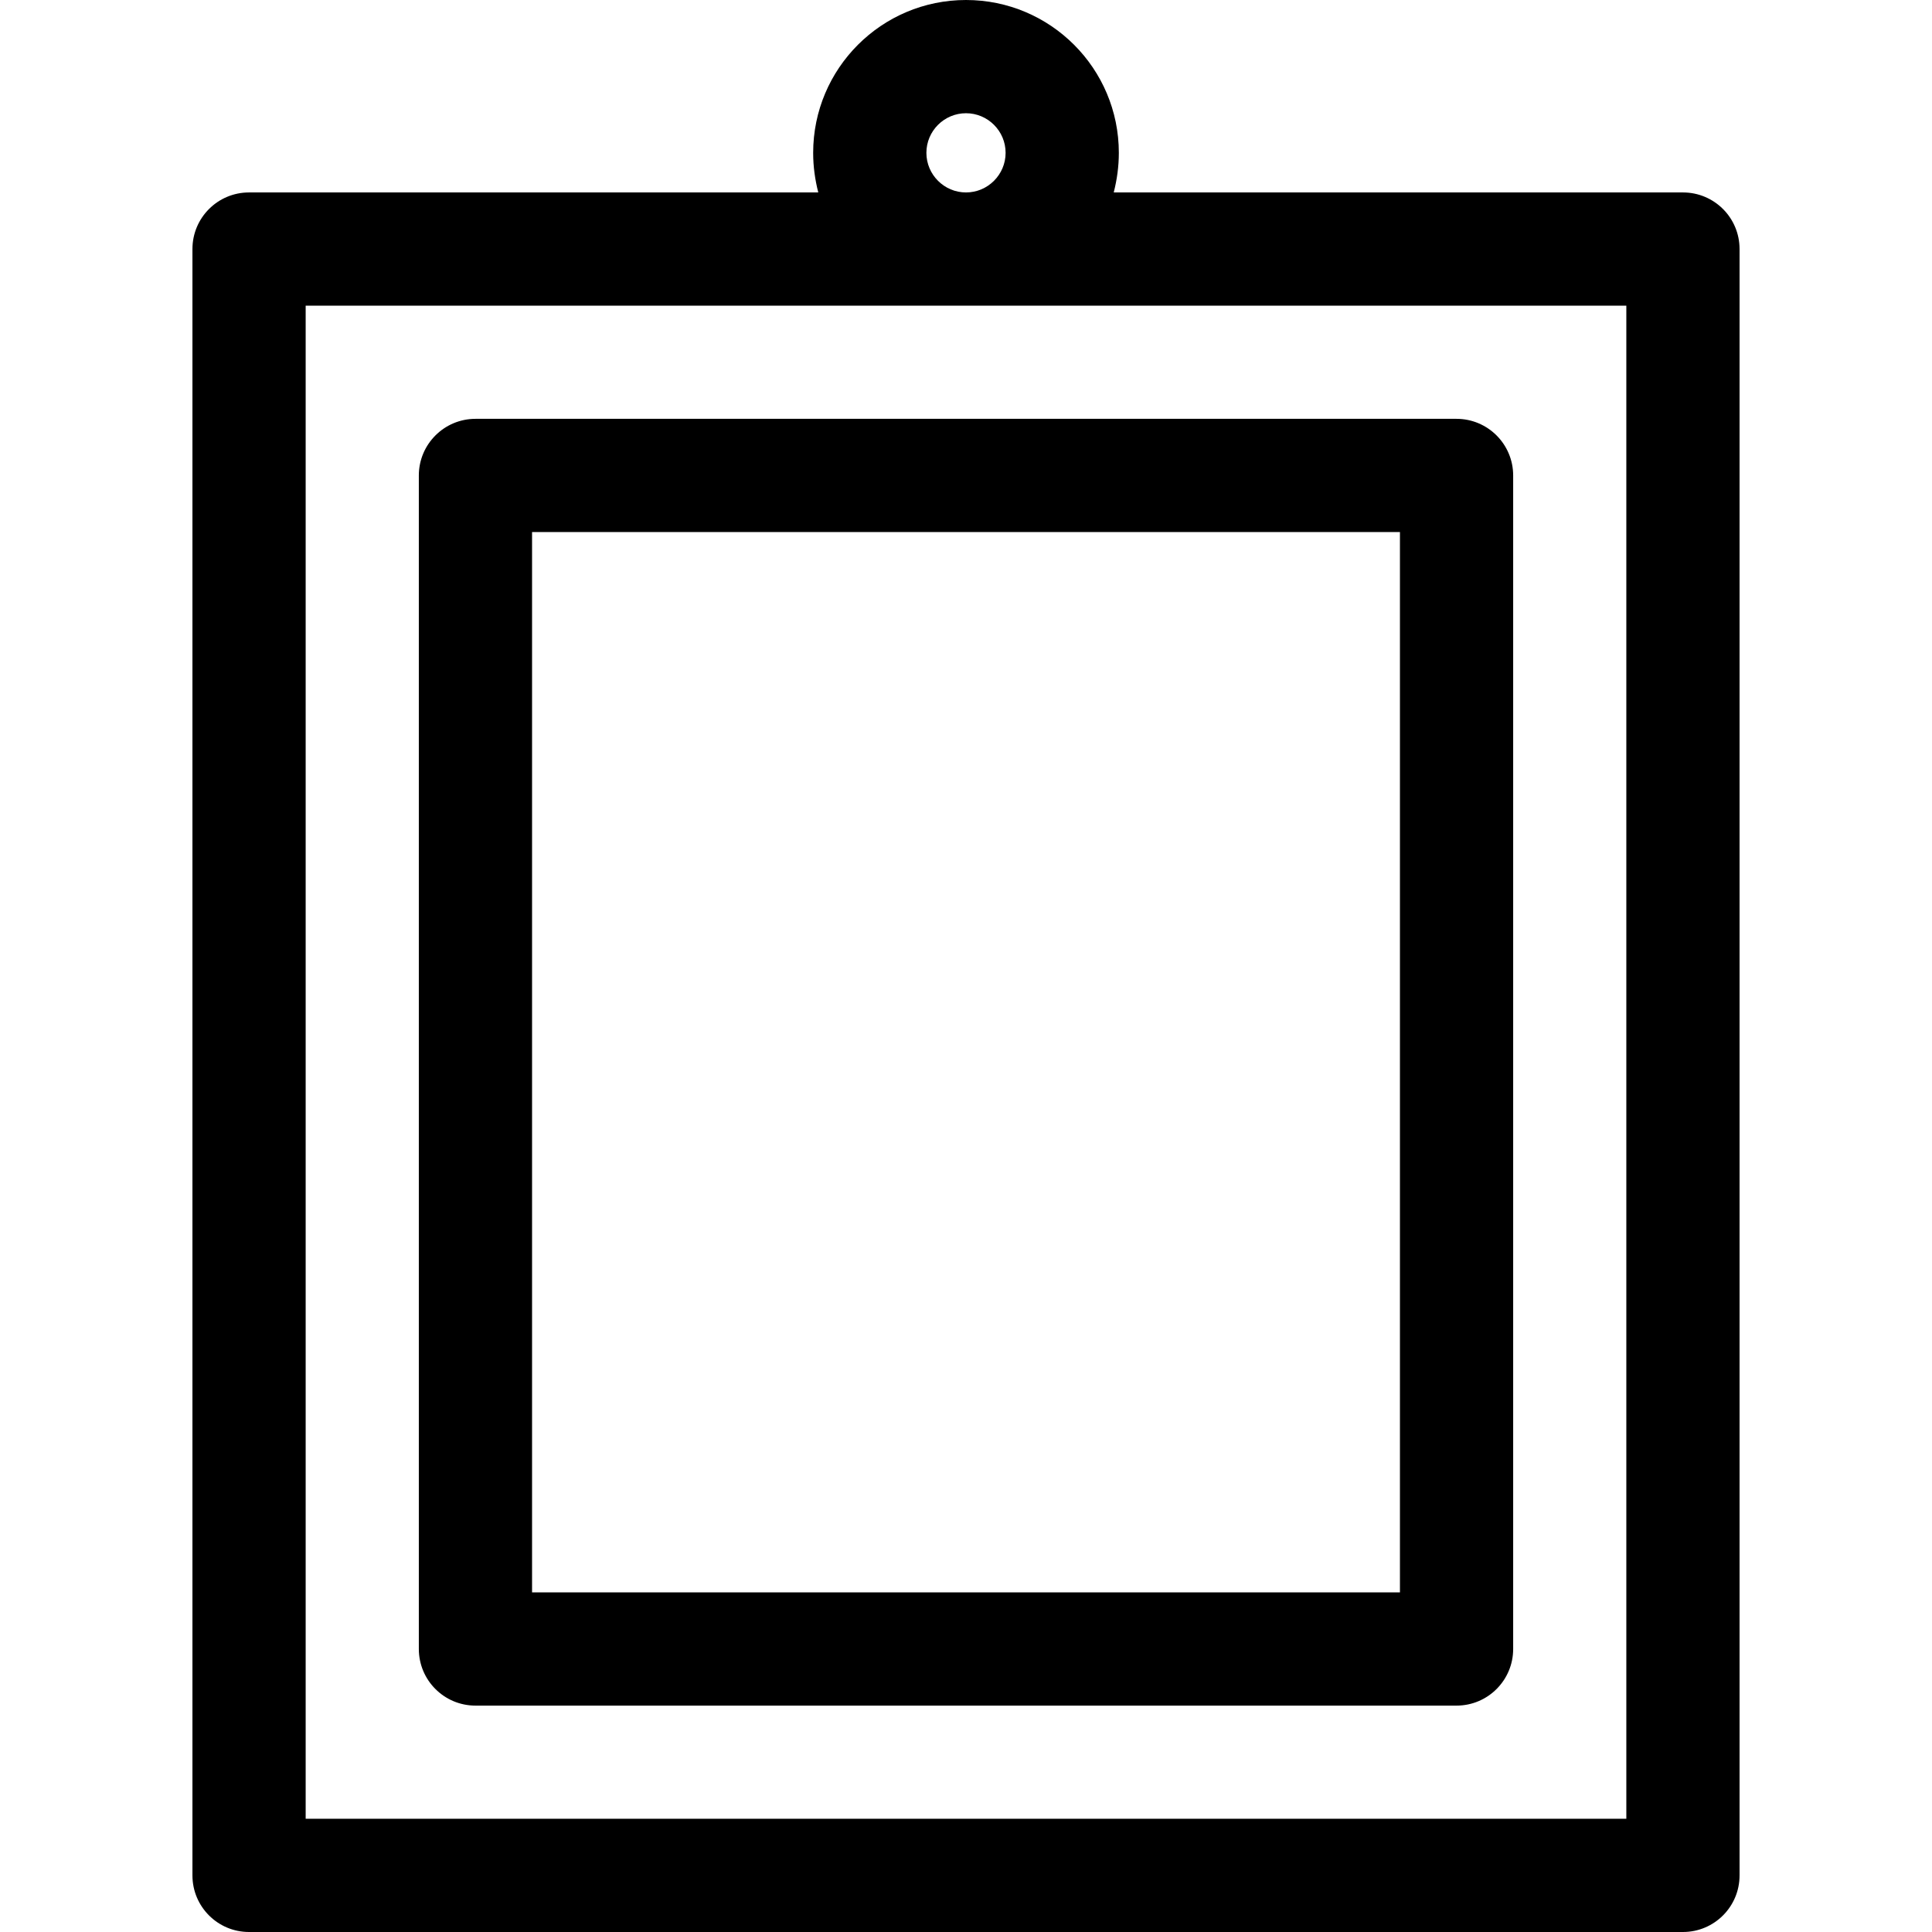 <?xml version="1.0" encoding="UTF-8"?>
<svg xmlns="http://www.w3.org/2000/svg" xmlns:xlink="http://www.w3.org/1999/xlink" width="28pt" height="28pt" viewBox="0 0 28 28" version="1.1">
<g id="surface1">
<path style=" stroke:none;fill-rule:nonzero;fill:rgb(0%,0%,0%);fill-opacity:1;" d="M 24.391 2.789 L 16.141 2.789 C 16.188 2.605 16.215 2.414 16.215 2.215 C 16.215 0.992 15.223 0 14 0 C 12.777 0 11.785 0.992 11.785 2.215 C 11.785 2.414 11.812 2.605 11.859 2.789 L 3.609 2.789 C 3.156 2.789 2.789 3.156 2.789 3.609 L 2.789 27.18 C 2.789 27.633 3.156 28 3.609 28 L 24.391 28 C 24.844 28 25.211 27.633 25.211 27.18 L 25.211 3.609 C 25.211 3.156 24.844 2.789 24.391 2.789 Z M 14 1.641 C 14.316 1.641 14.574 1.898 14.574 2.215 C 14.574 2.531 14.316 2.789 14 2.789 C 13.684 2.789 13.426 2.531 13.426 2.215 C 13.426 1.898 13.684 1.641 14 1.641 Z M 23.57 26.359 L 4.43 26.359 L 4.43 4.43 L 23.57 4.43 Z M 23.57 26.359 "/>
<path style=" stroke:none;fill-rule:nonzero;fill:rgb(0%,0%,0%);fill-opacity:1;" d="M 21.109 6.07 L 6.891 6.07 C 6.438 6.07 6.07 6.438 6.07 6.891 L 6.07 23.898 C 6.07 24.352 6.438 24.719 6.891 24.719 L 21.109 24.719 C 21.562 24.719 21.93 24.352 21.93 23.898 L 21.93 6.891 C 21.93 6.438 21.562 6.07 21.109 6.07 Z M 20.289 23.078 L 7.711 23.078 L 7.711 7.711 L 20.289 7.711 Z M 20.289 23.078 "/>
</g>
</svg>

